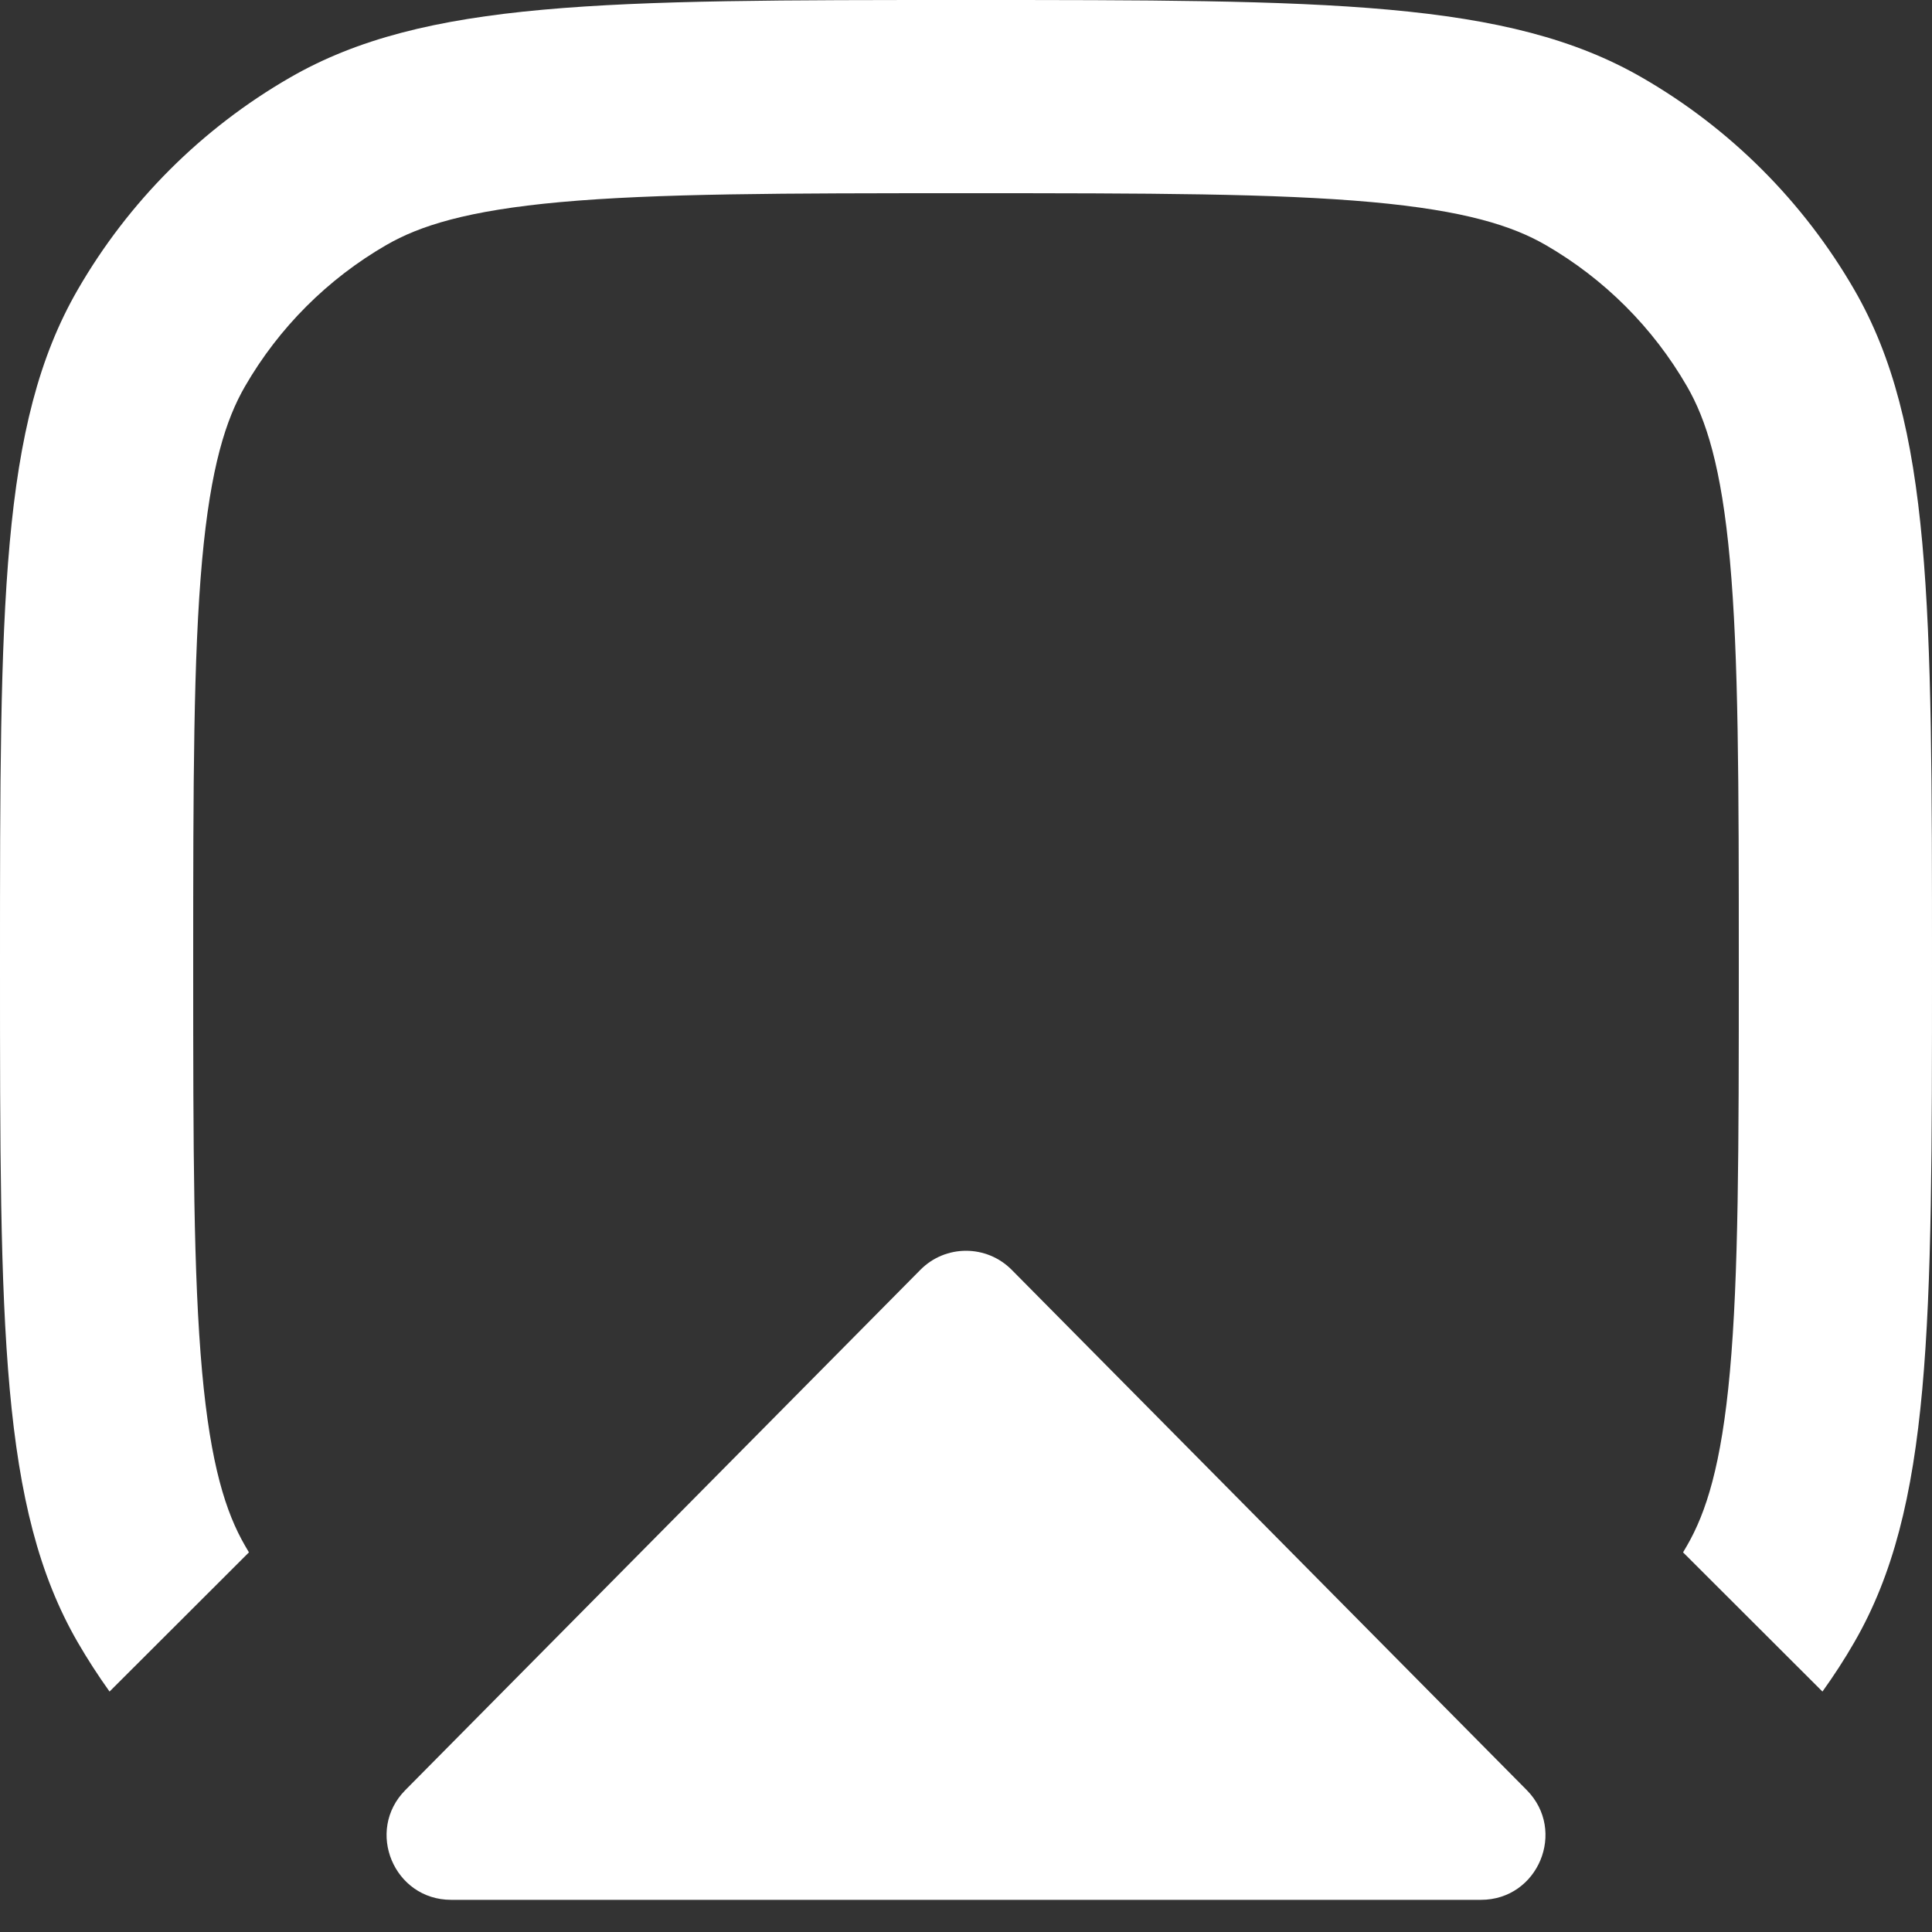 <svg width="20" height="20" viewBox="0 0 20 20" fill="none" xmlns="http://www.w3.org/2000/svg">
<rect x="0" y="0" width="20" height="20" fill="#333333" stroke="none"/>
<path d="M9.527 13.146C9.787 12.882 10.213 12.882 10.474 13.146L15.805 18.531C16.221 18.952 15.923 19.667 15.331 19.667H4.67C4.078 19.667 3.779 18.952 4.196 18.531L9.527 13.146Z" fill="white"/>
<path fill-rule="evenodd" clip-rule="evenodd" d="M17.423 16.07C17.437 16.047 17.451 16.023 17.464 16C17.661 15.659 17.82 15.169 17.908 14.199C17.998 13.202 18 11.906 18 10C18 8.094 17.998 6.798 17.908 5.801C17.82 4.831 17.661 4.341 17.464 4C17.113 3.392 16.608 2.887 16 2.536C15.659 2.339 15.169 2.18 14.199 2.092C13.202 2.002 11.906 2 10 2C8.094 2 6.798 2.002 5.801 2.092C4.831 2.18 4.341 2.339 4 2.536C3.392 2.887 2.887 3.392 2.536 4C2.339 4.341 2.18 4.831 2.092 5.801C2.002 6.798 2 8.094 2 10C2 11.906 2.002 13.202 2.092 14.199C2.18 15.169 2.339 15.659 2.536 16C2.549 16.023 2.563 16.047 2.577 16.07L1.134 17.511C1.016 17.346 0.906 17.176 0.804 17C0 15.608 0 13.739 0 10C0 6.262 0 4.392 0.804 3C1.33 2.088 2.088 1.33 3 0.804C4.392 0 6.262 0 10 0C13.739 0 15.608 0 17 0.804C17.912 1.33 18.669 2.088 19.196 3C20 4.392 20 6.262 20 10C20 13.739 20 15.608 19.196 17C19.095 17.176 18.984 17.346 18.866 17.511L17.423 16.07Z" fill="white"/>
</svg>
